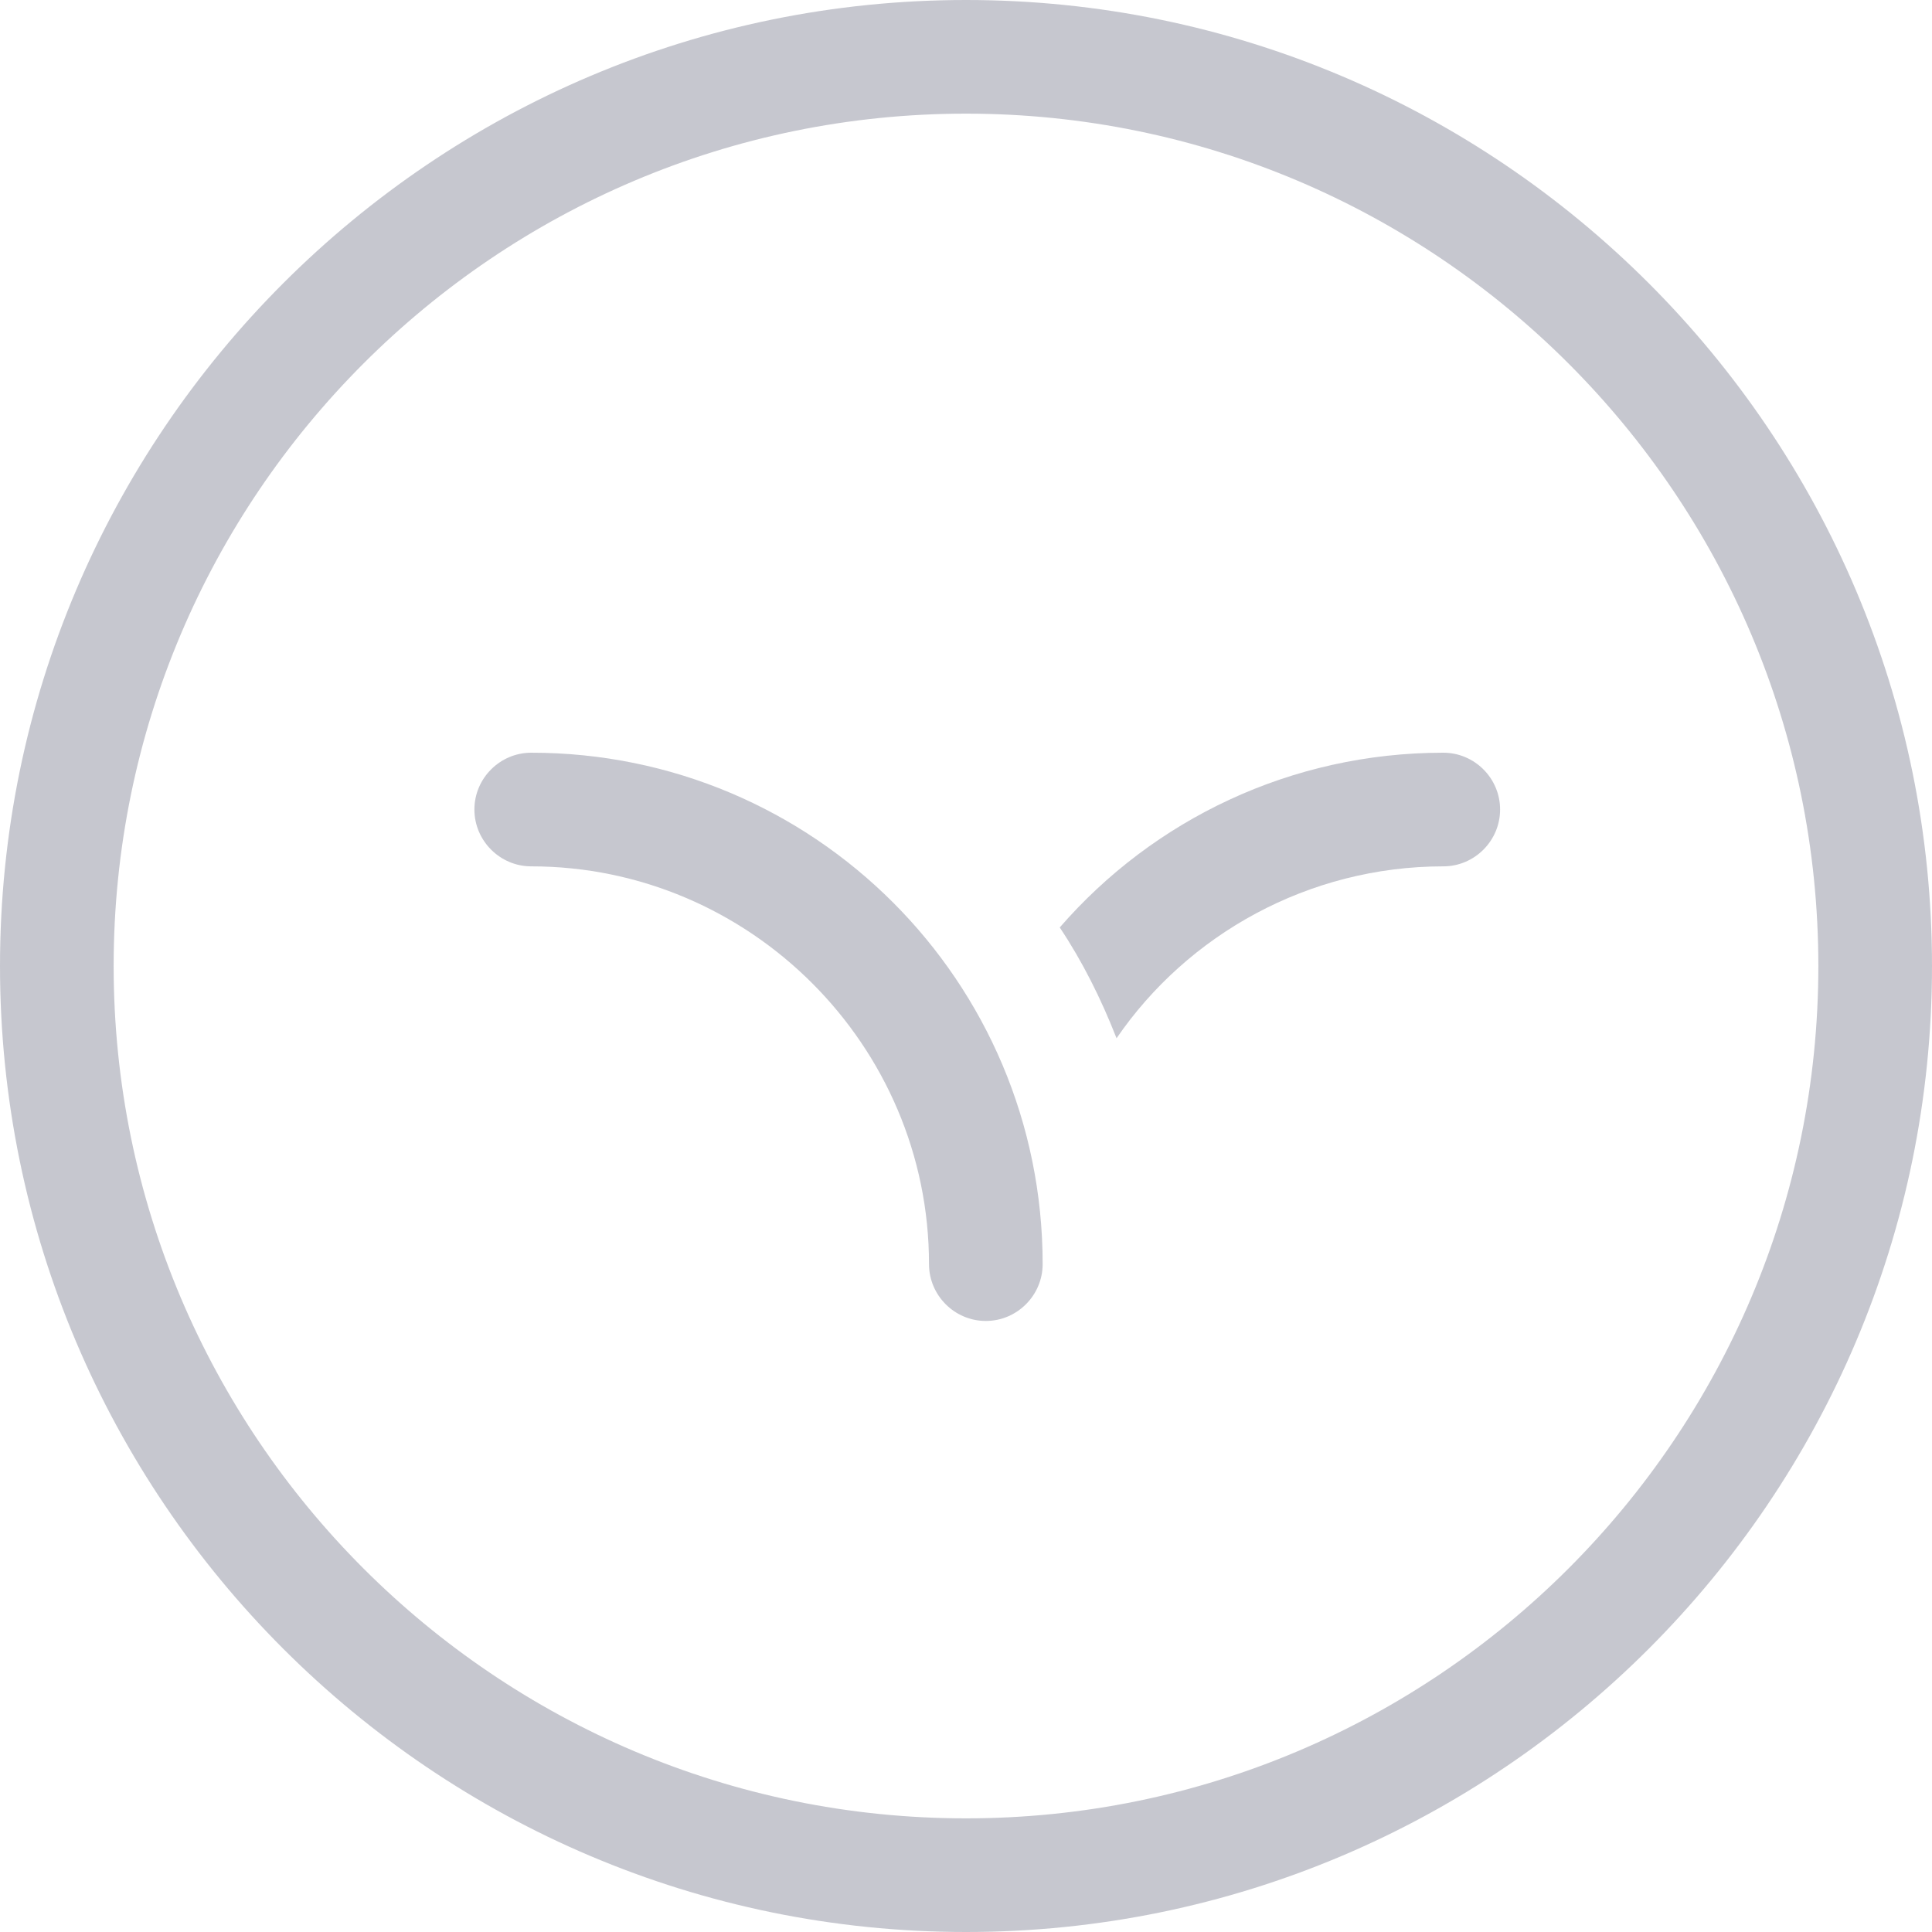 <svg width="40" height="40" fill="none" xmlns="http://www.w3.org/2000/svg">
  <svg width="40" height="40" viewBox="0 0 40 40">
    <path d="M20 40C8.971 40 0 31.029 0 20C0 8.971 8.971 0 20 0C31.029 0 40 8.971 40 20C40 31.029 31.029 40 20 40ZM20 2.353C10.265 2.353 2.353 10.265 2.353 20C2.353 29.735 10.265 37.647 20 37.647C29.735 37.647 37.647 29.735 37.647 20C37.647 10.265 29.735 2.353 20 2.353Z" fill="rgba(31, 32, 65, 0.25)"/>
  </svg>

  <svg width="13" height="13" viewBox="0 0 13 13" x="9.41" y="15.29">
    <path d="M11 12.059C10.353 12.059 9.824 11.529 9.824 10.882C9.824 6.353 6.118 2.647 1.589 2.647C0.942 2.647 0.412 2.117 0.412 1.47C0.412 0.823 0.942 0.294 1.589 0.294C7.442 0.294 12.177 5.029 12.177 10.882C12.177 11.529 11.647 12.059 11 12.059Z" fill="rgba(31, 32, 65, 0.25)"/>
  </svg>

  <svg width="10" height="7" viewBox="0 0 10 7" x="21.47" y="15.29">
    <path d="M9.588 1.47C9.588 2.117 9.059 2.647 8.412 2.647C5.618 2.647 3.118 4.059 1.647 6.206C1.324 5.382 0.941 4.617 0.471 3.912C2.412 1.676 5.265 0.294 8.412 0.294C9.059 0.294 9.588 0.823 9.588 1.47Z" fill="rgba(31, 32, 65, 0.25)"/>
  </svg>
</svg>
